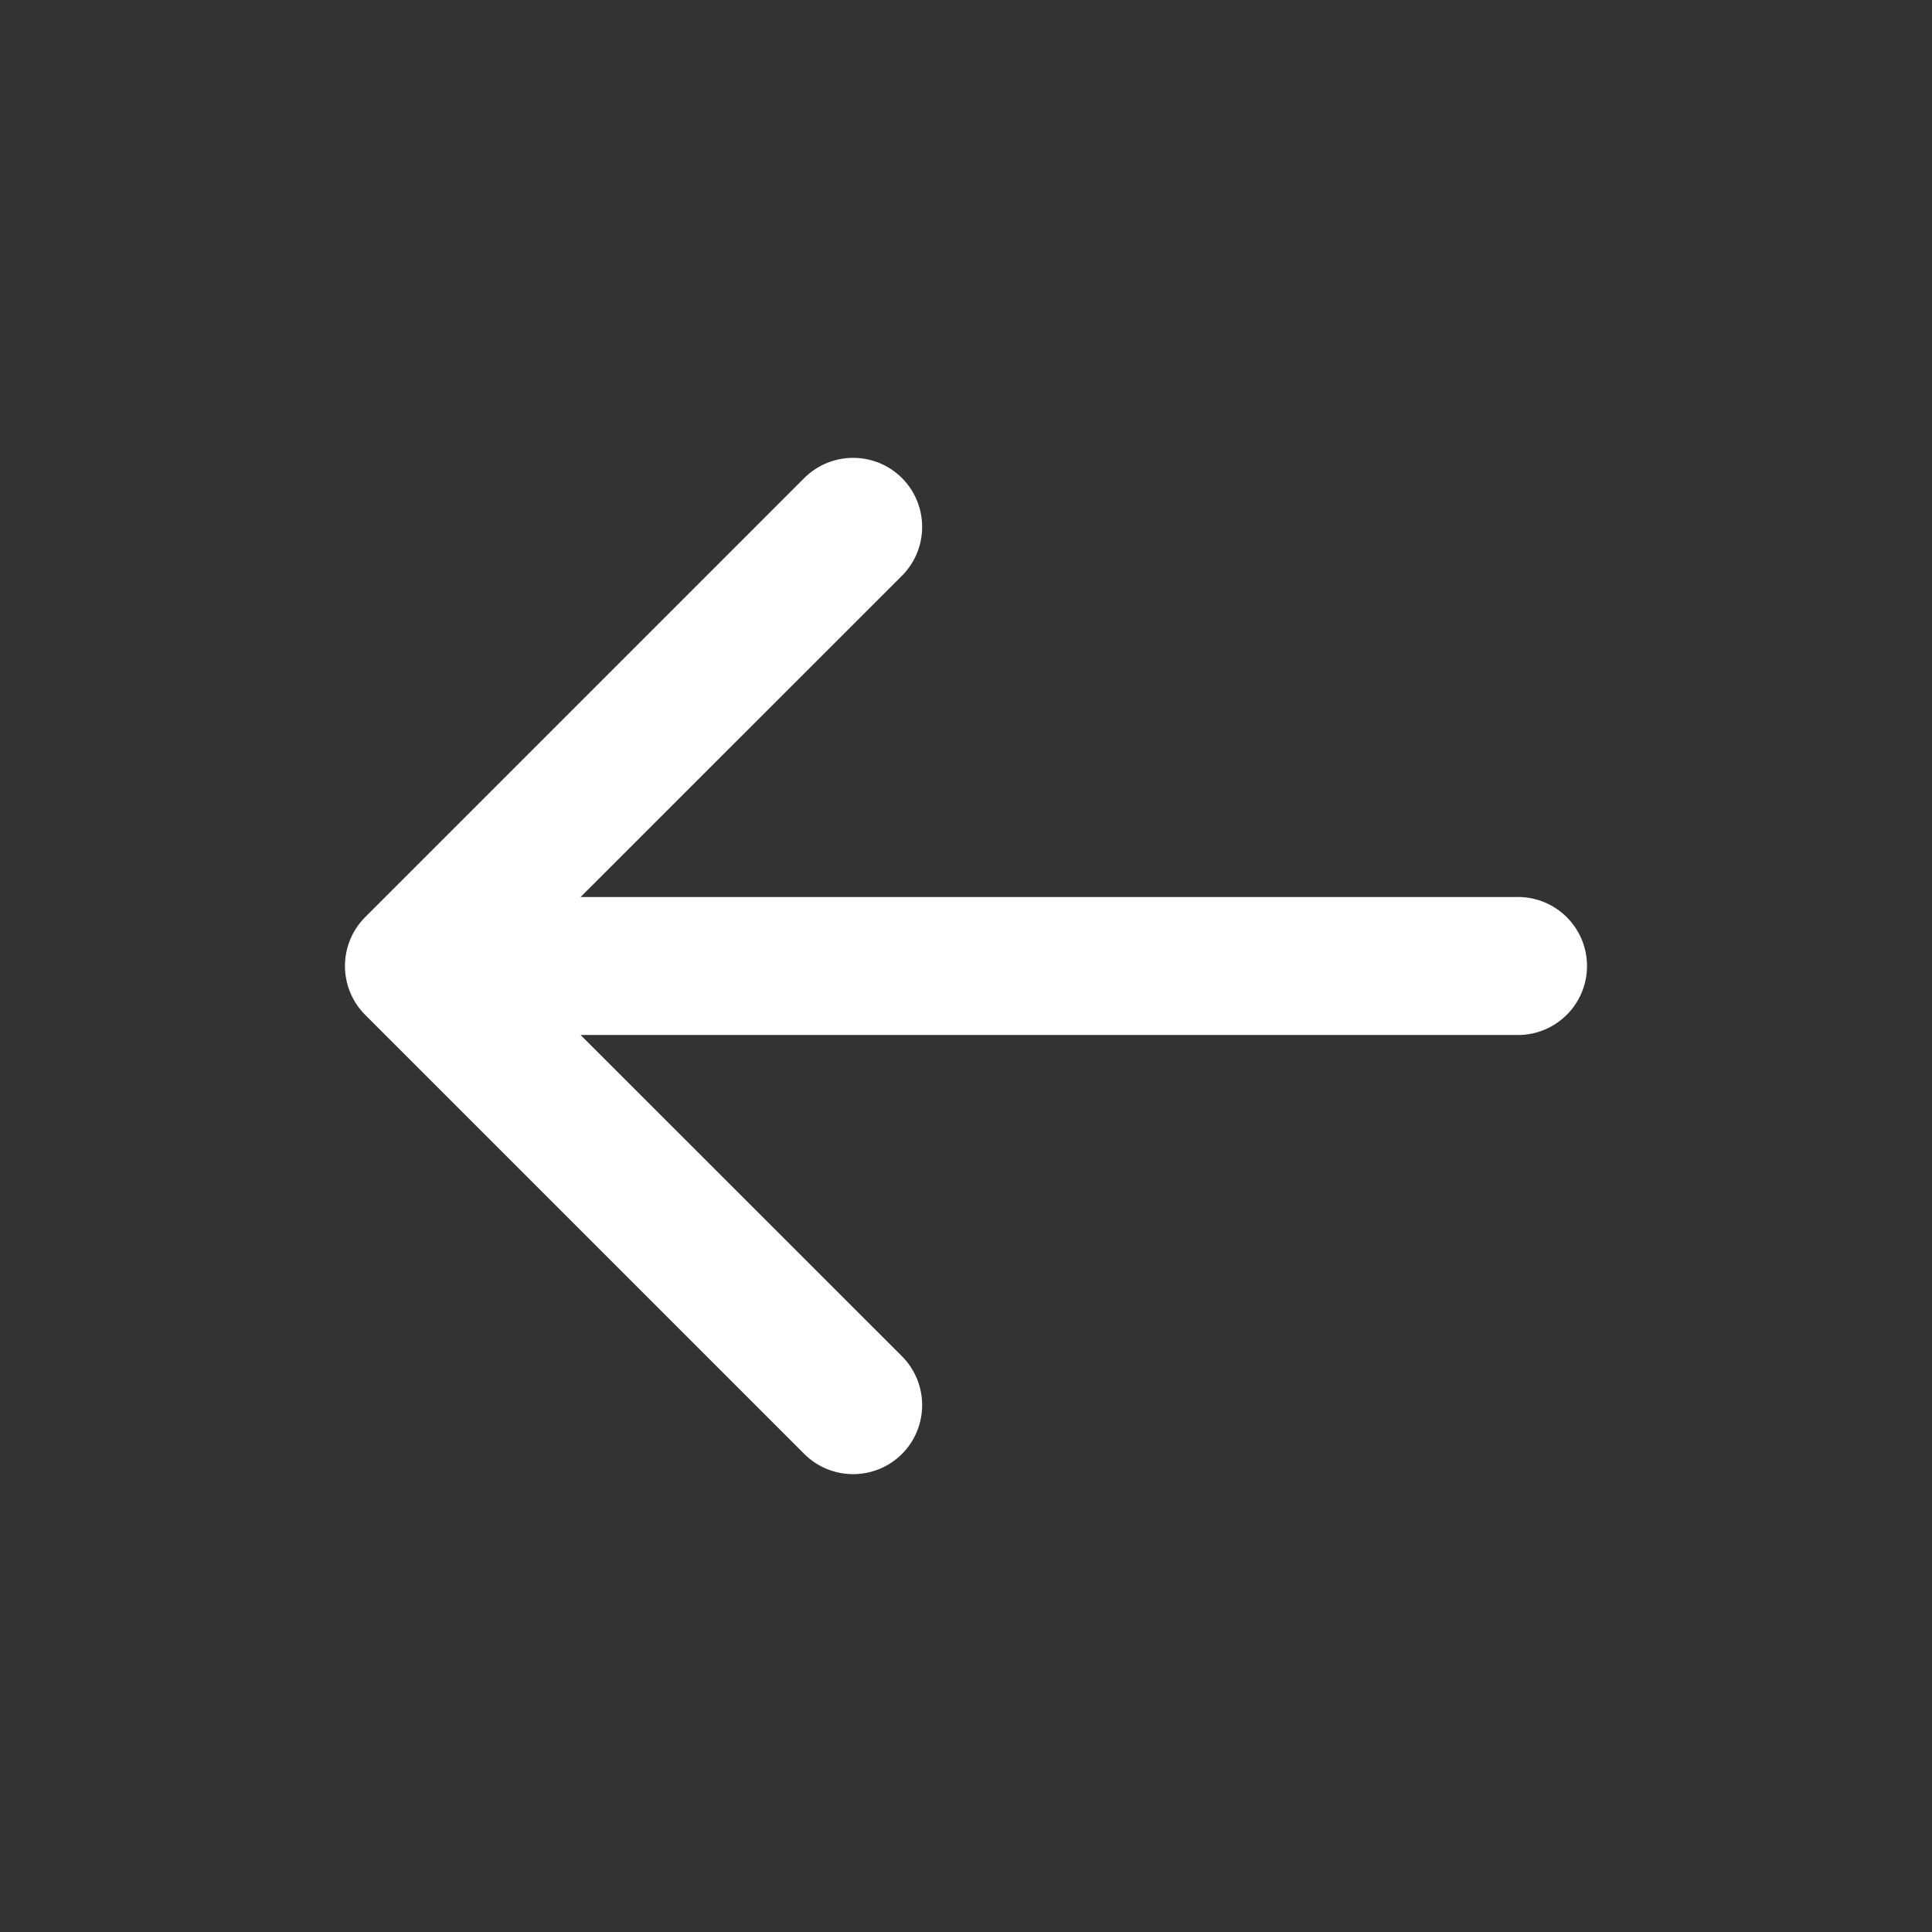 <svg width="14" height="14" viewBox="0 0 14 14" fill="none" xmlns="http://www.w3.org/2000/svg">
<rect x="0" y="0" width="14" height="14" fill="#333333" stroke="none"/>
<path d="M2.646 7.354C2.451 7.158 2.451 6.842 2.646 6.646L5.828 3.464C6.024 3.269 6.34 3.269 6.536 3.464C6.731 3.66 6.731 3.976 6.536 4.172L3.707 7L6.536 9.828C6.731 10.024 6.731 10.34 6.536 10.536C6.34 10.731 6.024 10.731 5.828 10.536L2.646 7.354ZM11 6.5C11.276 6.5 11.5 6.724 11.5 7C11.5 7.276 11.276 7.5 11 7.5V6.5ZM3 6.5H11V7.5H3V6.5Z" fill="white"/>
</svg>
